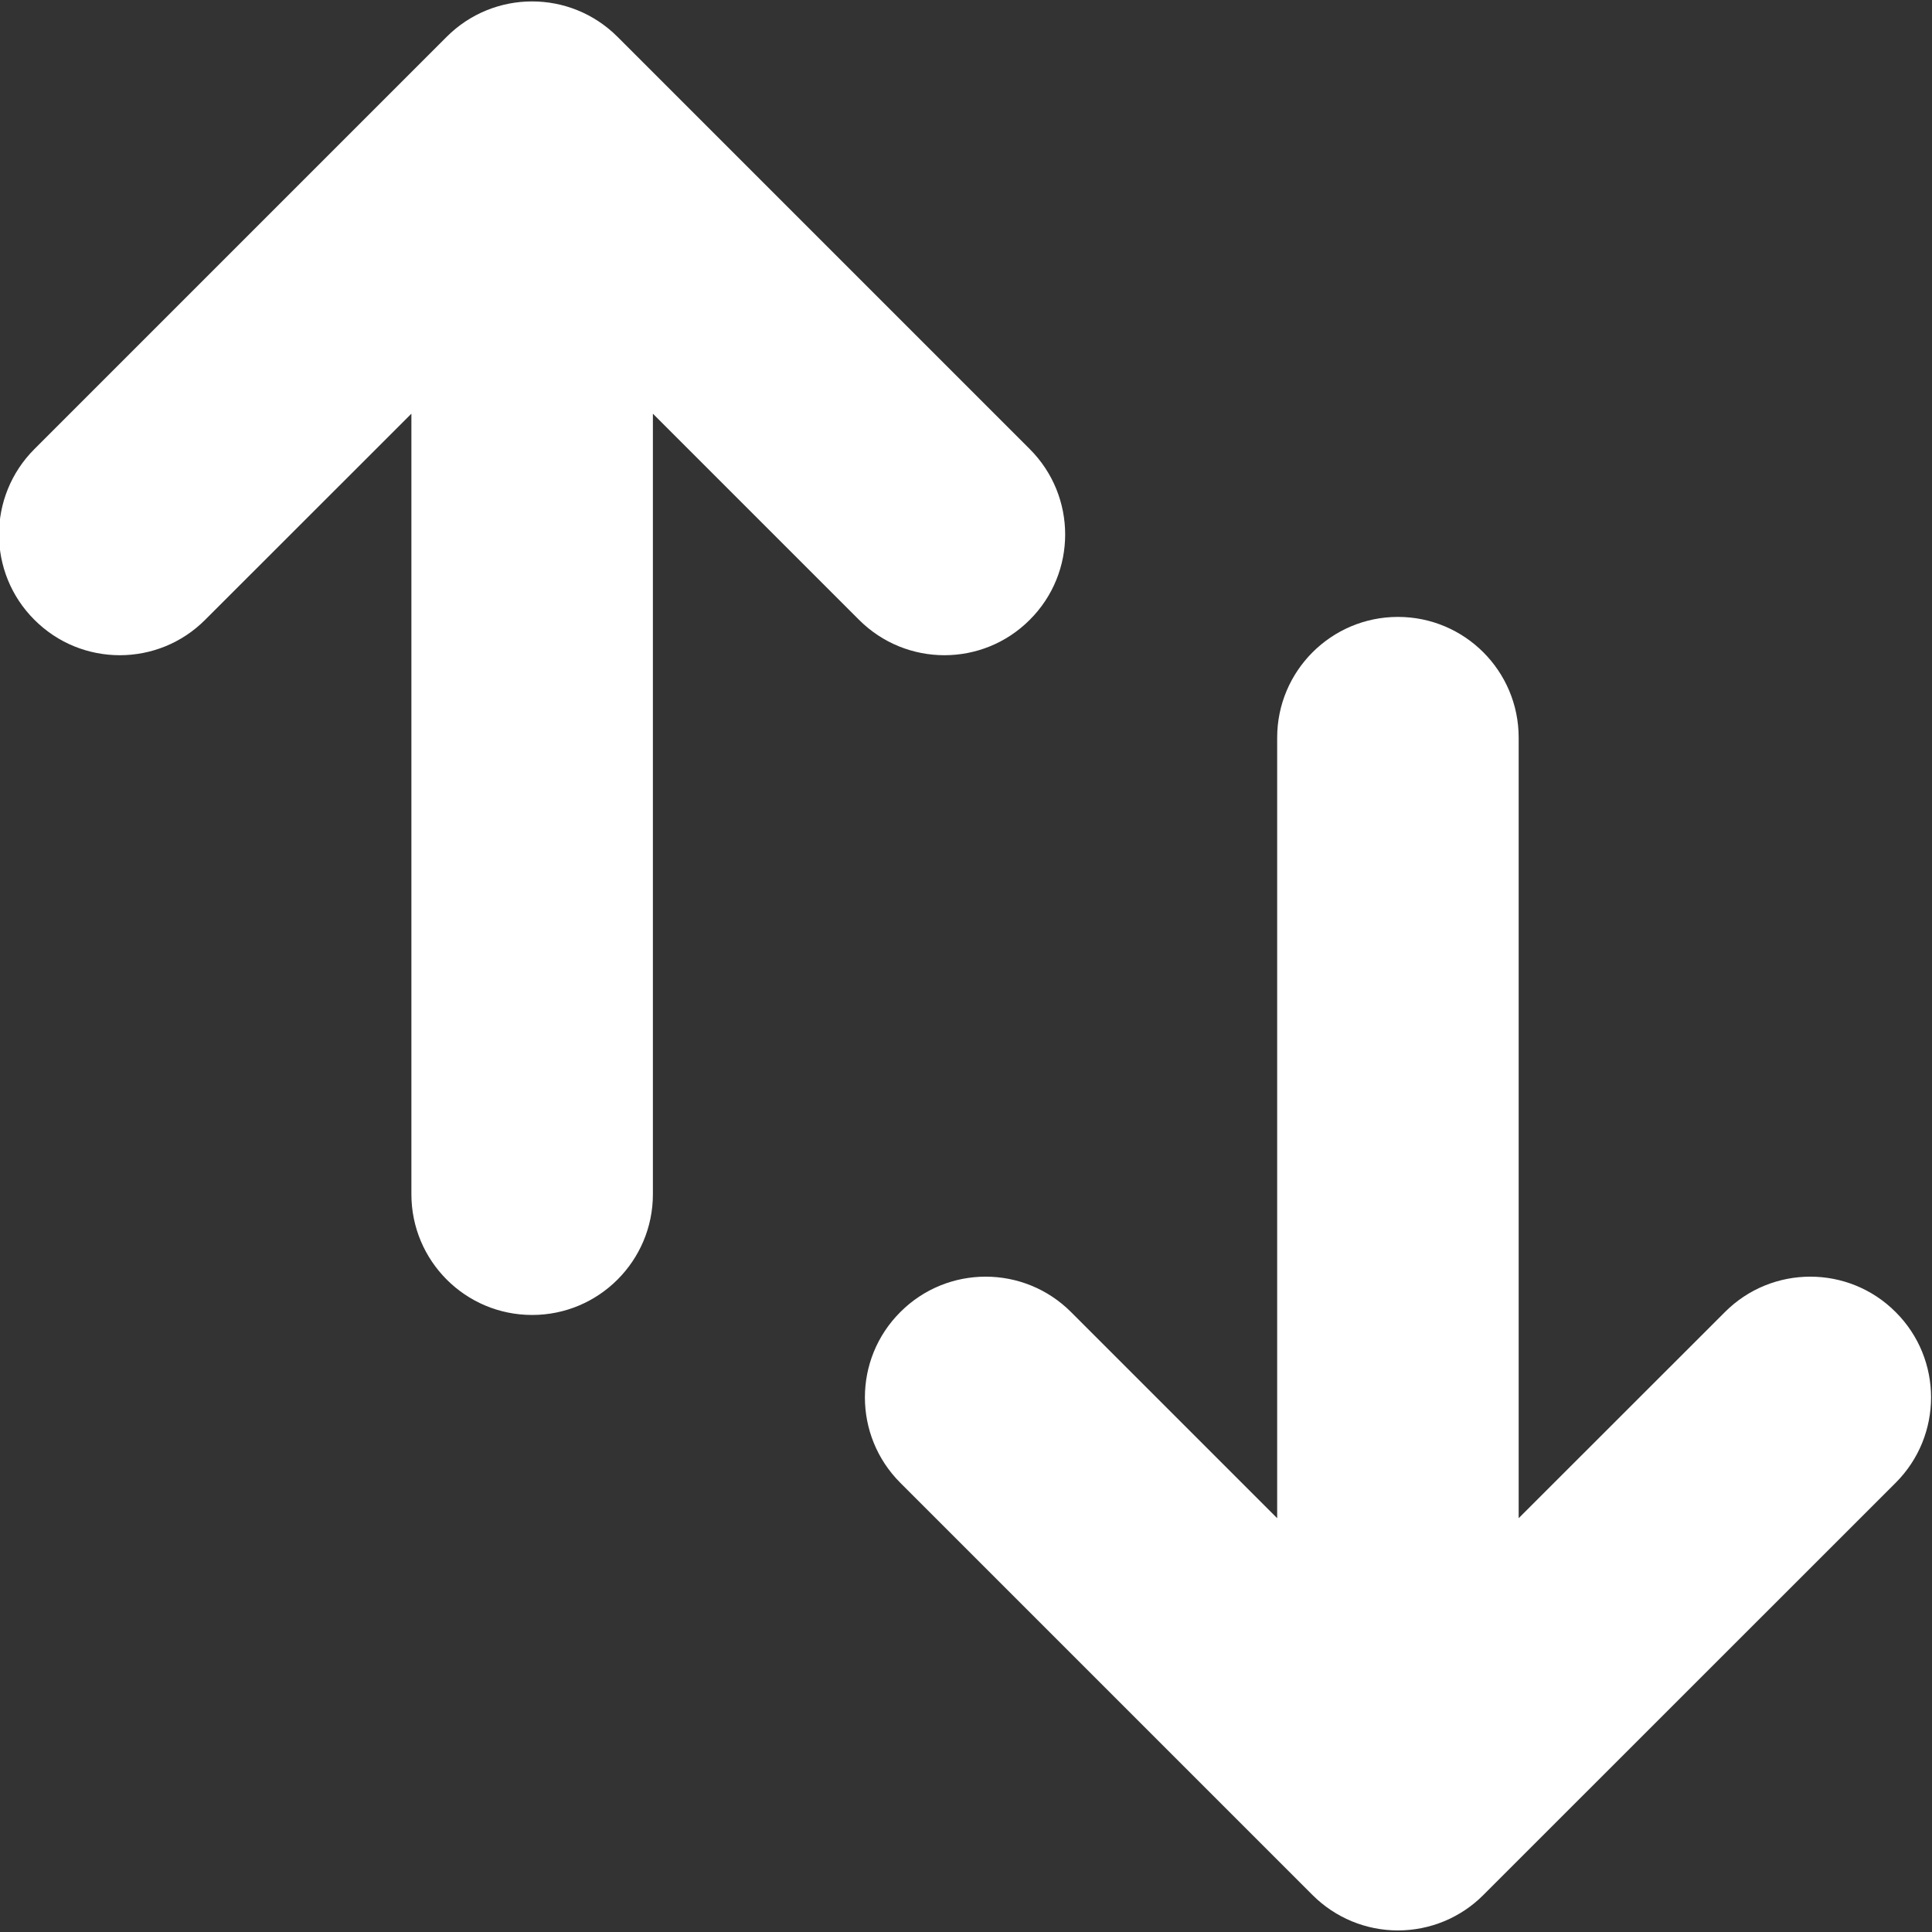 <svg width="16" height="16" viewBox="0 0 16 16" fill="none" xmlns="http://www.w3.org/2000/svg">
<rect x="0" y="0" width="16" height="16" fill="#333333" stroke="none"/>
<path fill-rule="evenodd" clip-rule="evenodd" d="M3.699 0.305C4.09 -0.086 4.723 -0.086 5.114 0.305L8.528 3.719C8.919 4.11 8.919 4.743 8.528 5.133C8.138 5.524 7.505 5.524 7.114 5.133L5.407 3.426V9.89C5.407 10.442 4.959 10.89 4.407 10.89C3.854 10.89 3.407 10.442 3.407 9.89V3.426L1.699 5.133C1.309 5.524 0.675 5.524 0.285 5.133C-0.106 4.743 -0.106 4.11 0.285 3.719L3.699 0.305ZM11.577 5.109C12.13 5.109 12.577 5.557 12.577 6.109L12.577 12.573L14.285 10.866C14.675 10.475 15.309 10.475 15.699 10.866C16.09 11.256 16.09 11.889 15.699 12.28L12.284 15.694C12.097 15.882 11.842 15.987 11.577 15.987C11.312 15.987 11.058 15.882 10.87 15.694L7.456 12.28C7.065 11.889 7.065 11.256 7.456 10.866C7.846 10.475 8.479 10.475 8.87 10.866L10.577 12.573L10.577 6.109C10.577 5.557 11.025 5.109 11.577 5.109Z" fill="white"/>
</svg>
